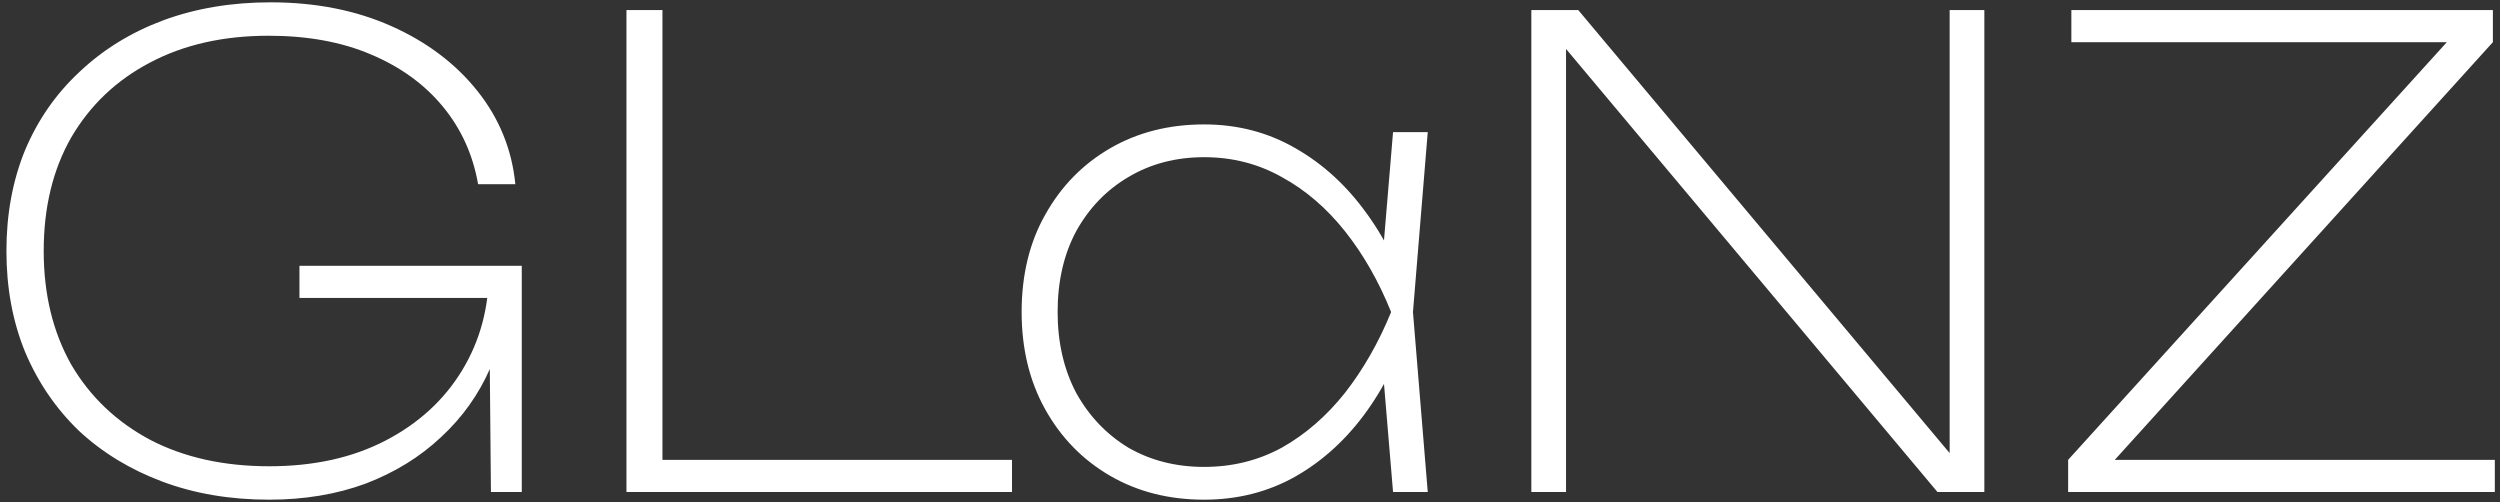 <svg width="249" height="50" viewBox="0 0 249 50" fill="none" xmlns="http://www.w3.org/2000/svg">
<rect x="0" y="0" width="249" height="50" fill="#333333" stroke="none"/>
<path d="M50.56 28.008C50.56 31.123 49.984 34.003 48.833 36.648C47.681 39.293 46.038 41.597 43.904 43.56C41.814 45.523 39.318 47.059 36.416 48.168C33.515 49.235 30.315 49.768 26.817 49.768C22.934 49.768 19.392 49.171 16.192 47.976C12.992 46.781 10.219 45.096 7.872 42.92C5.569 40.701 3.776 38.077 2.497 35.048C1.259 32.019 0.64 28.669 0.64 25C0.64 21.331 1.259 17.981 2.497 14.952C3.776 11.923 5.59 9.32 7.936 7.144C10.283 4.925 13.056 3.219 16.256 2.024C19.499 0.829 23.062 0.232 26.945 0.232C31.424 0.232 35.435 1.021 38.977 2.6C42.518 4.179 45.377 6.333 47.553 9.064C49.728 11.795 50.987 14.888 51.328 18.344H47.617C47.105 15.4 45.931 12.819 44.096 10.6C42.262 8.381 39.873 6.653 36.928 5.416C34.027 4.179 30.635 3.56 26.753 3.56C22.23 3.56 18.283 4.456 14.912 6.248C11.585 7.997 8.982 10.472 7.104 13.672C5.27 16.872 4.353 20.648 4.353 25C4.353 29.309 5.27 33.085 7.104 36.328C8.982 39.528 11.606 42.024 14.976 43.816C18.347 45.565 22.294 46.44 26.817 46.44C31.254 46.44 35.115 45.587 38.401 43.88C41.686 42.173 44.224 39.848 46.017 36.904C47.809 33.96 48.705 30.632 48.705 26.92L50.56 28.008ZM29.825 29.672V26.472H51.968V49H48.897L48.705 28.2L50.112 29.672H29.825ZM65.98 1V47.4L64.379 45.8H100.796V49H62.395V1H65.98ZM138.747 49L137.595 35.24L139.131 31.08L137.595 26.92L138.747 13.16H142.203L140.731 31.08L142.203 49H138.747ZM140.731 31.08C139.707 34.792 138.192 38.056 136.187 40.872C134.182 43.688 131.792 45.885 129.019 47.464C126.288 49 123.259 49.768 119.931 49.768C116.432 49.768 113.318 48.979 110.587 47.4C107.856 45.821 105.702 43.624 104.123 40.808C102.544 37.992 101.755 34.749 101.755 31.08C101.755 27.368 102.544 24.125 104.123 21.352C105.702 18.536 107.856 16.339 110.587 14.76C113.318 13.181 116.432 12.392 119.931 12.392C123.259 12.392 126.288 13.181 129.019 14.76C131.792 16.339 134.182 18.536 136.187 21.352C138.192 24.125 139.707 27.368 140.731 31.08ZM105.339 31.08C105.339 34.109 105.958 36.797 107.195 39.144C108.475 41.448 110.203 43.261 112.379 44.584C114.598 45.864 117.115 46.504 119.931 46.504C122.747 46.504 125.328 45.864 127.675 44.584C130.022 43.261 132.112 41.448 133.947 39.144C135.782 36.797 137.318 34.109 138.555 31.08C137.318 28.008 135.782 25.32 133.947 23.016C132.112 20.712 130.022 18.92 127.675 17.64C125.328 16.317 122.747 15.656 119.931 15.656C117.115 15.656 114.598 16.317 112.379 17.64C110.203 18.92 108.475 20.712 107.195 23.016C105.958 25.32 105.339 28.008 105.339 31.08ZM196.681 48.104H194.185V1H197.641V49H192.969L153.481 1.896H155.977V49H152.521V1H157.193L196.681 48.104ZM205.987 49V45.8L245.795 1.896L246.755 4.2H206.307V1H248.291V4.2L208.547 48.104L207.523 45.8H248.483V49H205.987Z" fill="white"/>
</svg>

